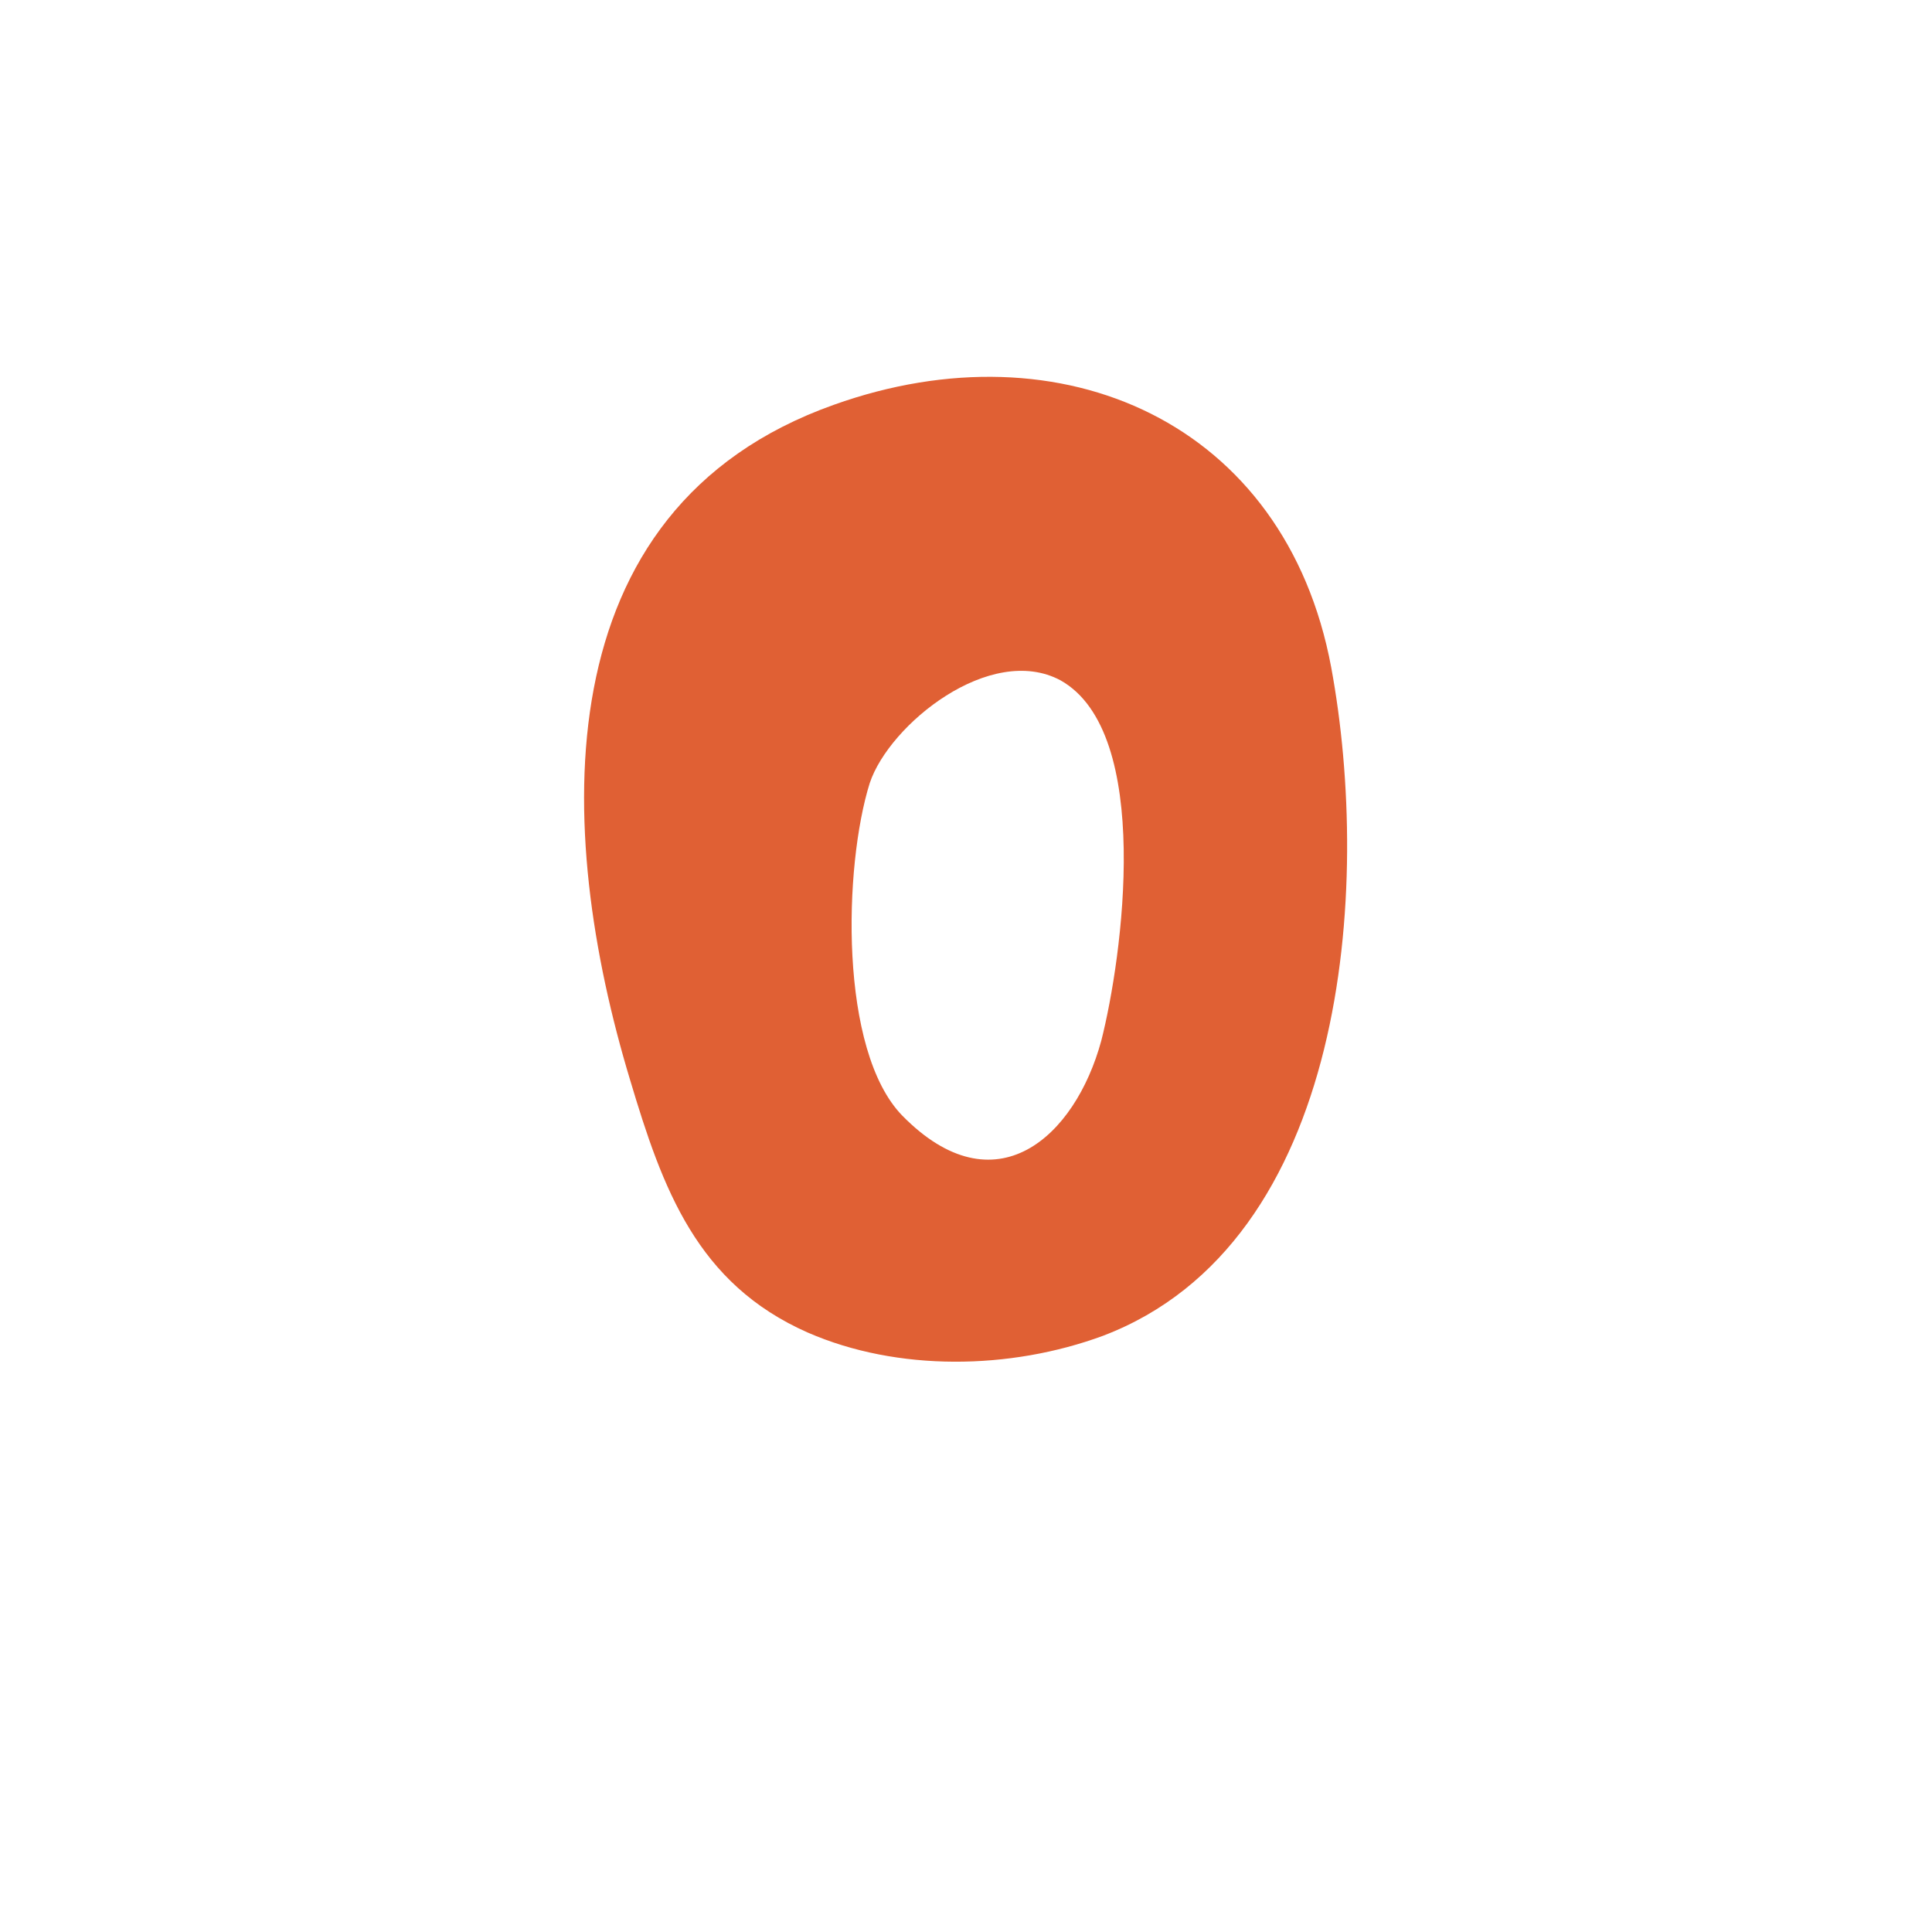 <svg xmlns="http://www.w3.org/2000/svg" xmlns:xlink="http://www.w3.org/1999/xlink" width="500" zoomAndPan="magnify" viewBox="0 0 375 375" height="500" preserveAspectRatio="xMidYMid meet" version="1.0"><defs><g/></defs><rect x="-37.5" width="450" fill="#ffffff" y="-37.5" height="450" fill-opacity="0"/><rect x="-37.5" width="450" fill="#ffffff" y="-37.5" height="450" fill-opacity="0"/><g fill="#e06034" fill-opacity="1"><g transform="translate(108.685, 264.345)"><g><path d="M 105.391 -5.062 C 152.863 -23.102 157.609 -92.098 149.699 -134.824 C 140.836 -182.297 97.477 -201.602 53.168 -185.777 C -3.797 -165.523 -0.949 -102.859 13.609 -54.754 C 19.938 -33.547 26.586 -15.191 48.105 -5.695 C 65.512 1.898 87.352 1.582 105.391 -5.062 Z M 66.461 -47.789 C 54.121 -60.449 55.07 -96.211 60.133 -112.352 C 63.93 -123.746 83.551 -139.57 97.16 -132.293 C 115.199 -122.164 109.188 -78.488 105.074 -62.348 C 100.008 -43.676 84.5 -29.434 66.461 -47.789 Z M 66.461 -47.789 "/></g></g></g></svg>